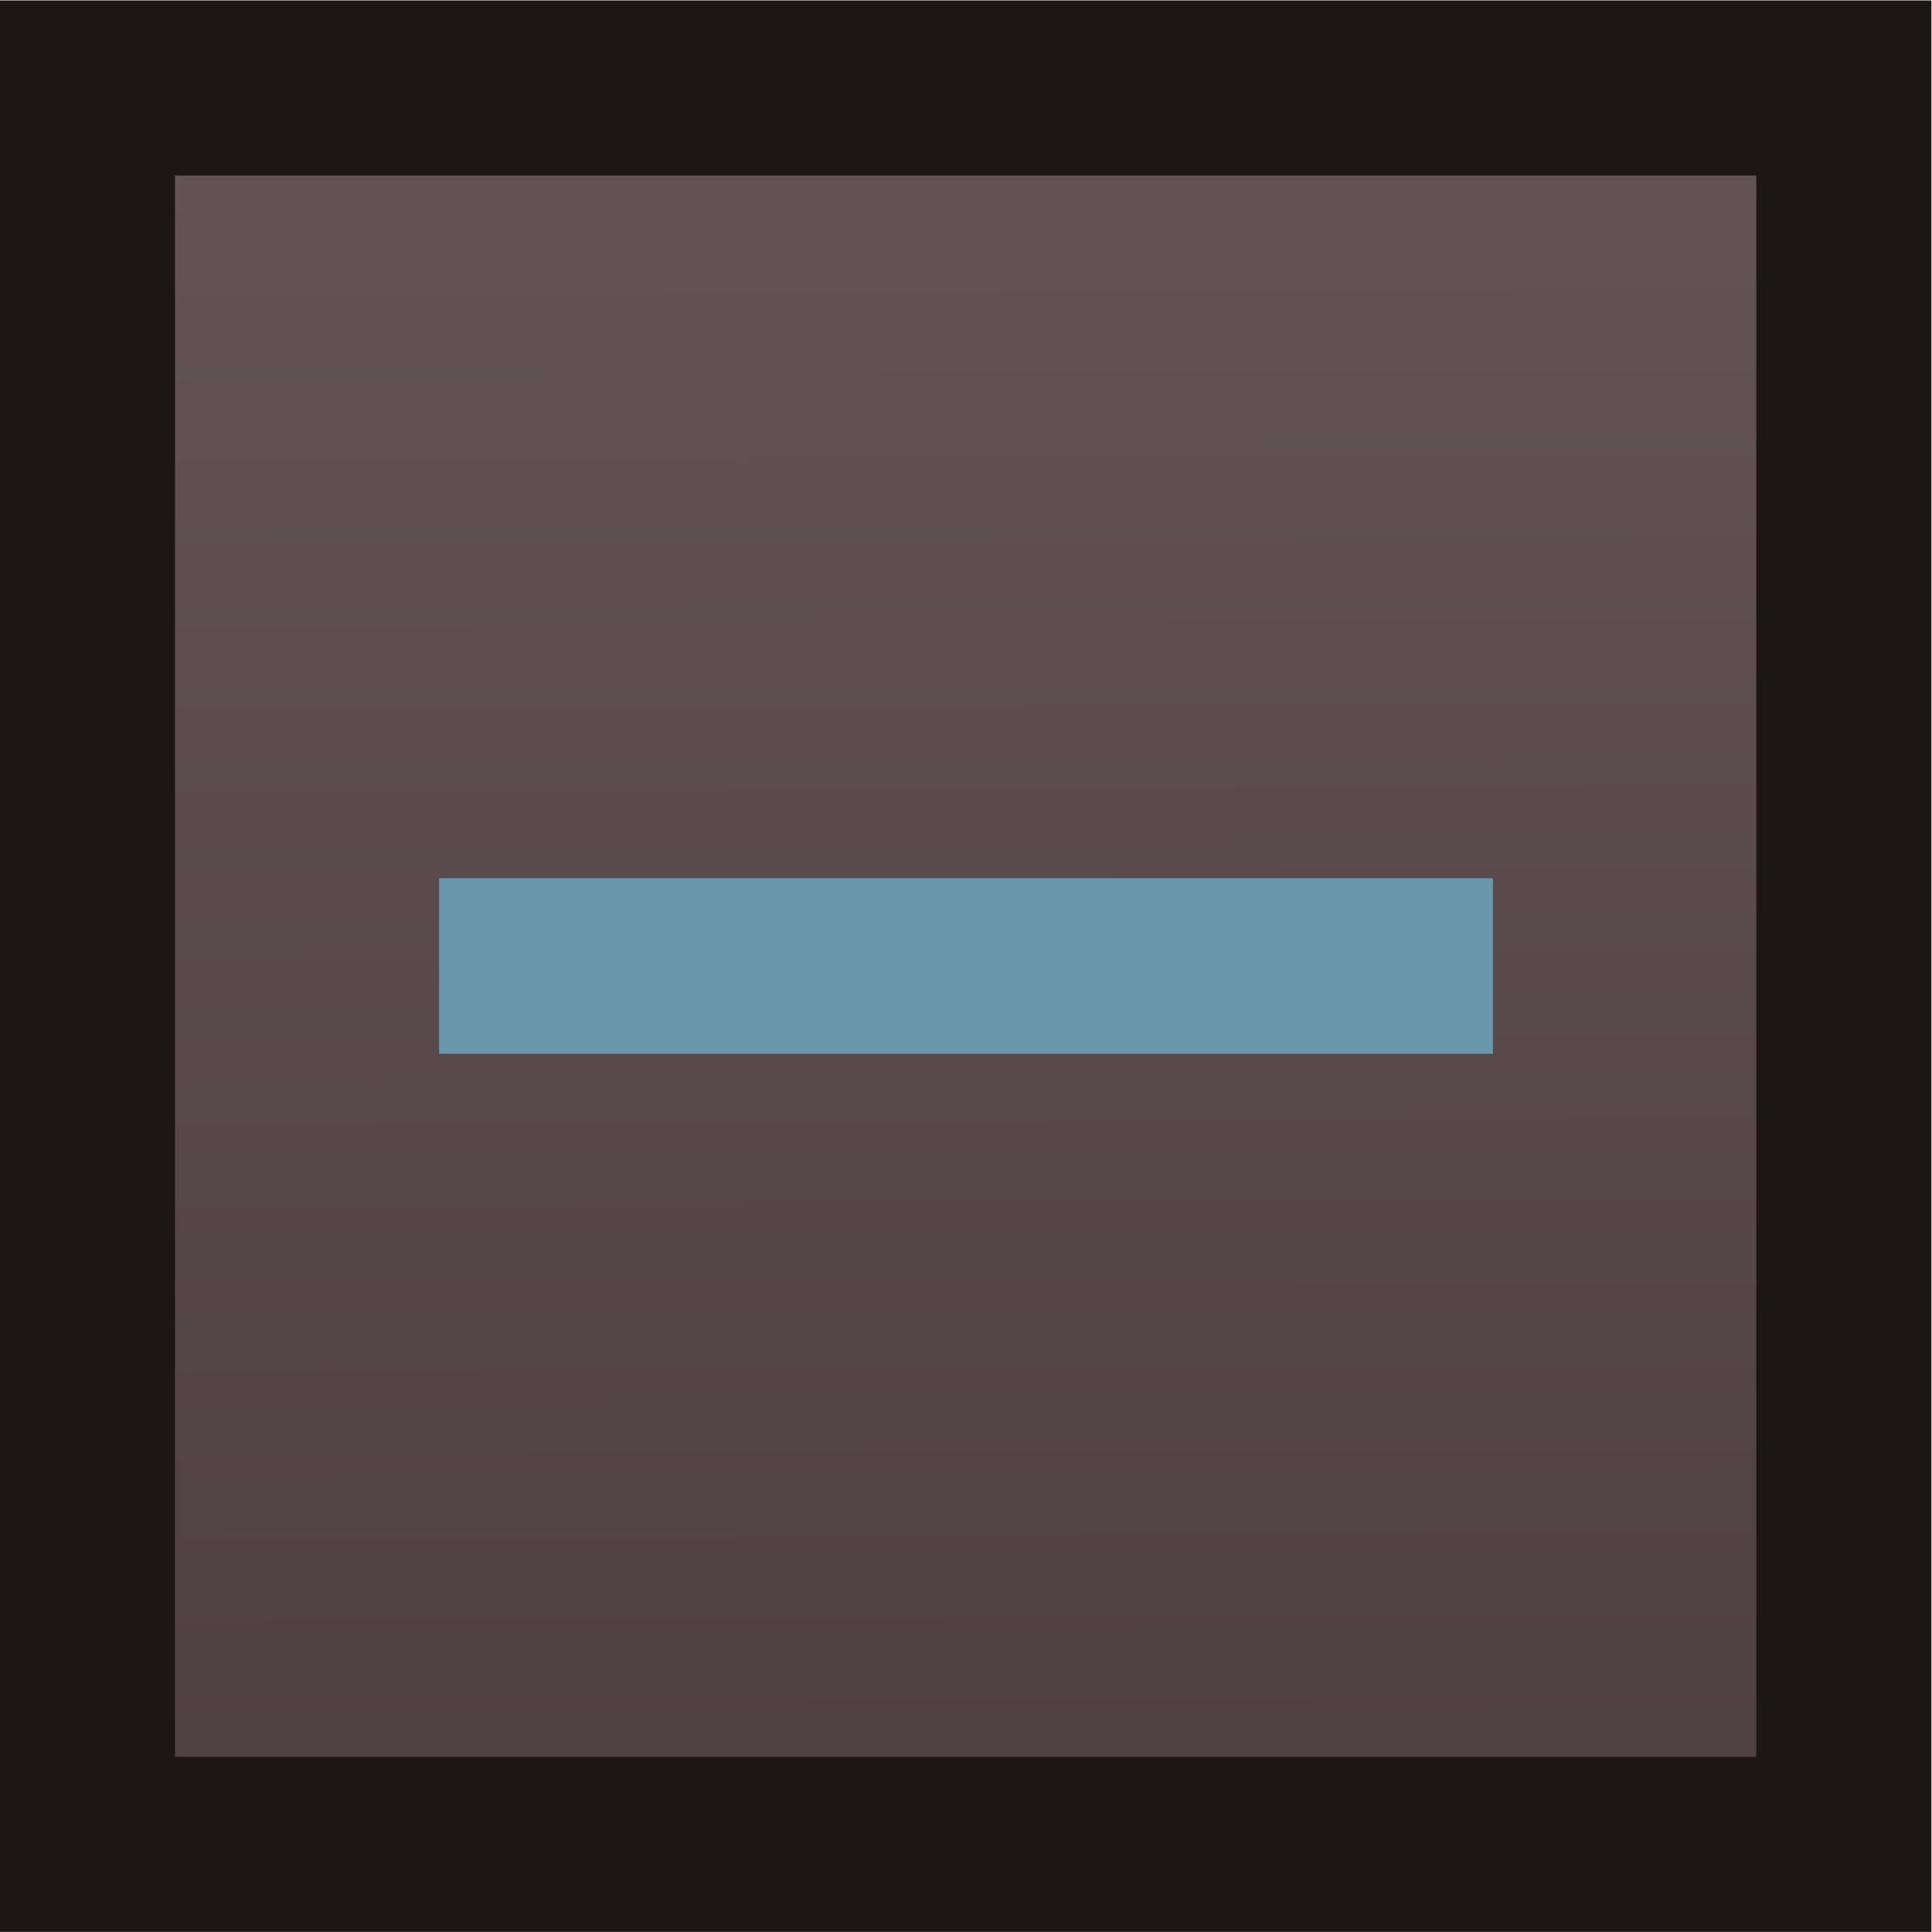 <svg xmlns="http://www.w3.org/2000/svg" xmlns:svg="http://www.w3.org/2000/svg" xmlns:xlink="http://www.w3.org/1999/xlink" id="svg2" width="11" height="11" version="1.1"><defs id="defs4"><linearGradient id="linearGradient3816"><stop id="stop3824" offset="0" style="stop-color:#645455;stop-opacity:1"/><stop style="stop-color:#4e3f40;stop-opacity:1" id="stop3820" offset="1"/></linearGradient><linearGradient id="linearGradient3800"><stop style="stop-color:#000;stop-opacity:1" id="stop3802" offset="0"/><stop style="stop-color:#000;stop-opacity:0" id="stop3804" offset="1"/></linearGradient><linearGradient id="linearGradient3822" x1="49.815" x2="49.891" y1="993.112" y2="1005.79" gradientTransform="matrix(1.034,0,0,0.781,-39.083,266.197)" gradientUnits="userSpaceOnUse" xlink:href="#linearGradient3816"/><linearGradient id="linearGradient3822-0" x1="83.786" x2="83.62" y1="995.262" y2="1024.369" gradientUnits="userSpaceOnUse" xlink:href="#linearGradient3816-3"/><linearGradient id="linearGradient3816-3"><stop id="stop3824-8" offset="0" style="stop-color:#5d4e4f;stop-opacity:1"/><stop style="stop-color:#4e3f40;stop-opacity:1" id="stop3820-7" offset="1"/></linearGradient><linearGradient id="linearGradient3860" x1="83.786" x2="83.62" y1="995.262" y2="1024.369" gradientTransform="translate(0.136,-0.132)" gradientUnits="userSpaceOnUse" xlink:href="#linearGradient3816-3"/></defs><g id="layer4" transform="translate(0,-1041.366)" style="display:inline"><rect style="display:inline;fill:url(#linearGradient3822);fill-opacity:1;stroke:none" id="rect3007" width="10" height="10" x=".5" y="1041.862"/><rect style="display:inline;fill:none;stroke:#1c1617;stroke-width:.997;stroke-opacity:1" id="rect3007-3" width="10" height="10" x=".498" y="1041.867"/><path style="fill:none;fill-rule:evenodd;stroke:#6998ad;stroke-width:1px;stroke-linecap:butt;stroke-linejoin:miter;stroke-opacity:1" id="path4154" d="m 2.5,1046.866 6,0"/></g></svg>